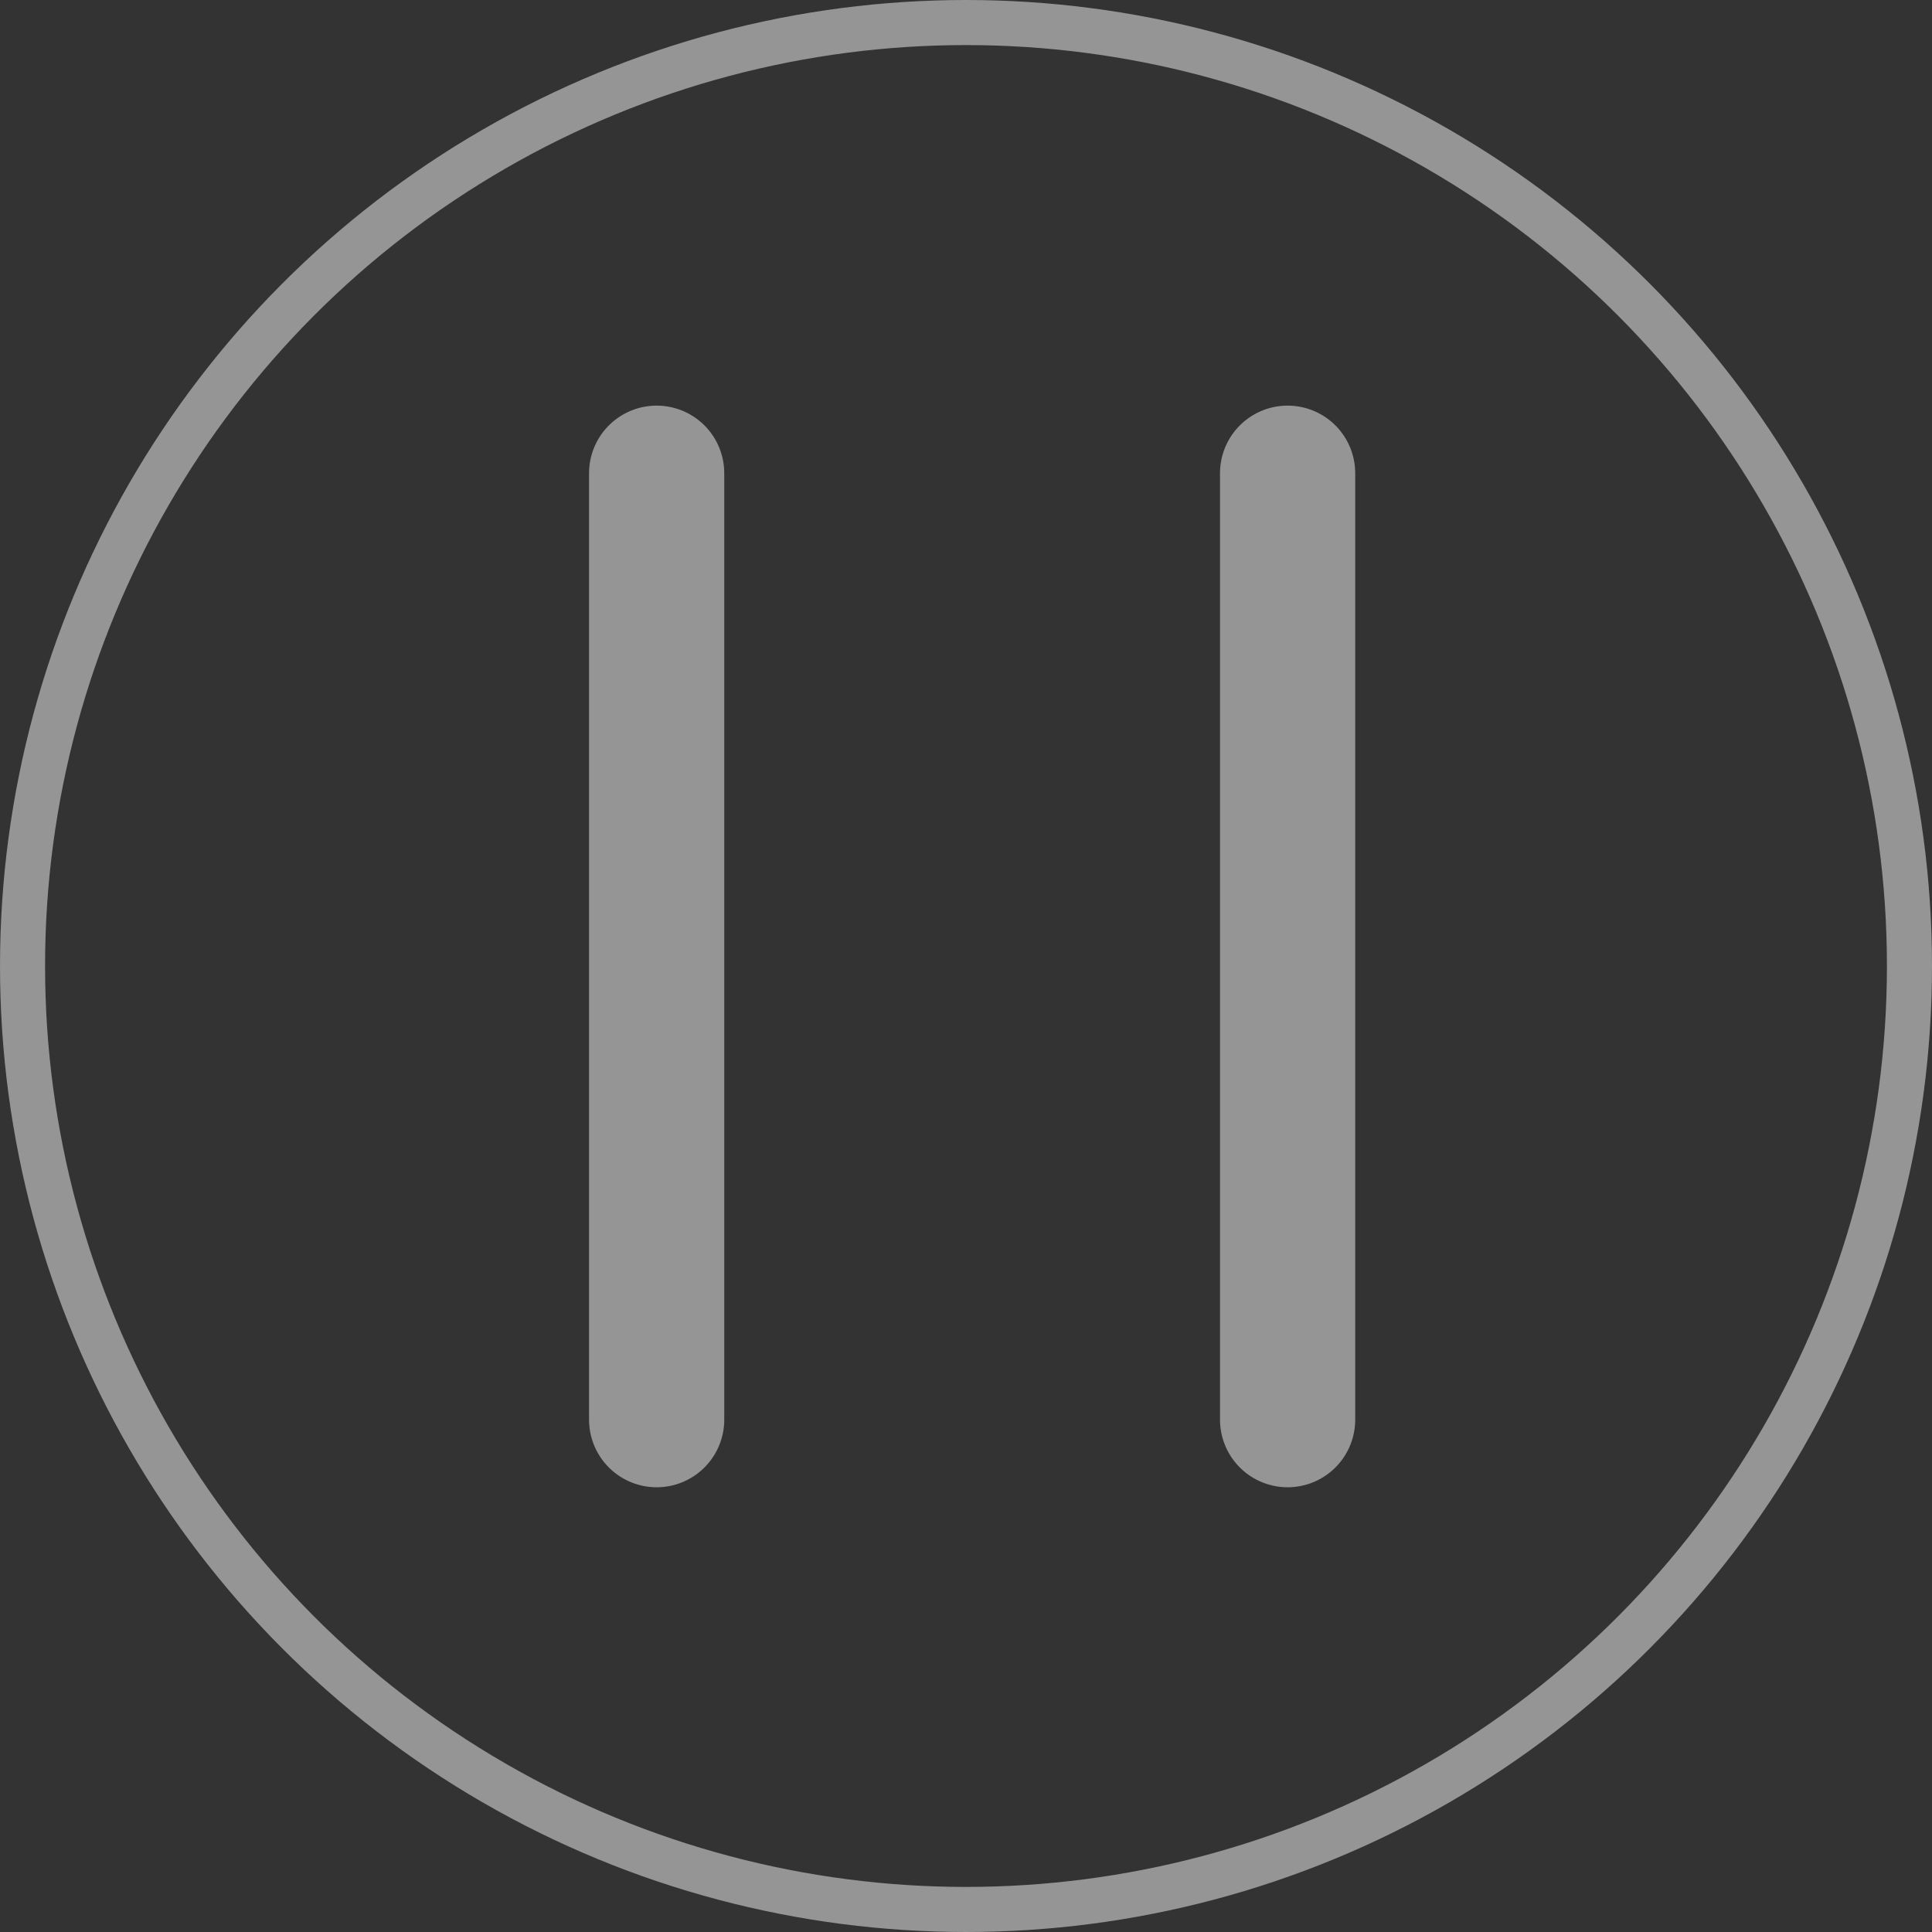 <svg xmlns="http://www.w3.org/2000/svg" viewBox="0 0 42.868 42.868"><rect x="0" y="0" width="42.868" height="42.868" fill="#333333" stroke="none"/><defs><style>.a{opacity:0.5;}.b,.c,.e{fill:none;}.b{stroke:#f7f7f7;}.c{stroke:#f8f7f8;stroke-linecap:round;stroke-width:3px;}.d{stroke:none;}</style></defs><g class="a"><g class="b"><circle class="d" cx="21.434" cy="21.434" r="21.434"/><circle class="e" cx="21.434" cy="21.434" r="20.934"/></g><line class="c" y2="21" transform="translate(28.57 10.5)"/><line class="c" y2="21" transform="translate(14.57 10.5)"/></g></svg>